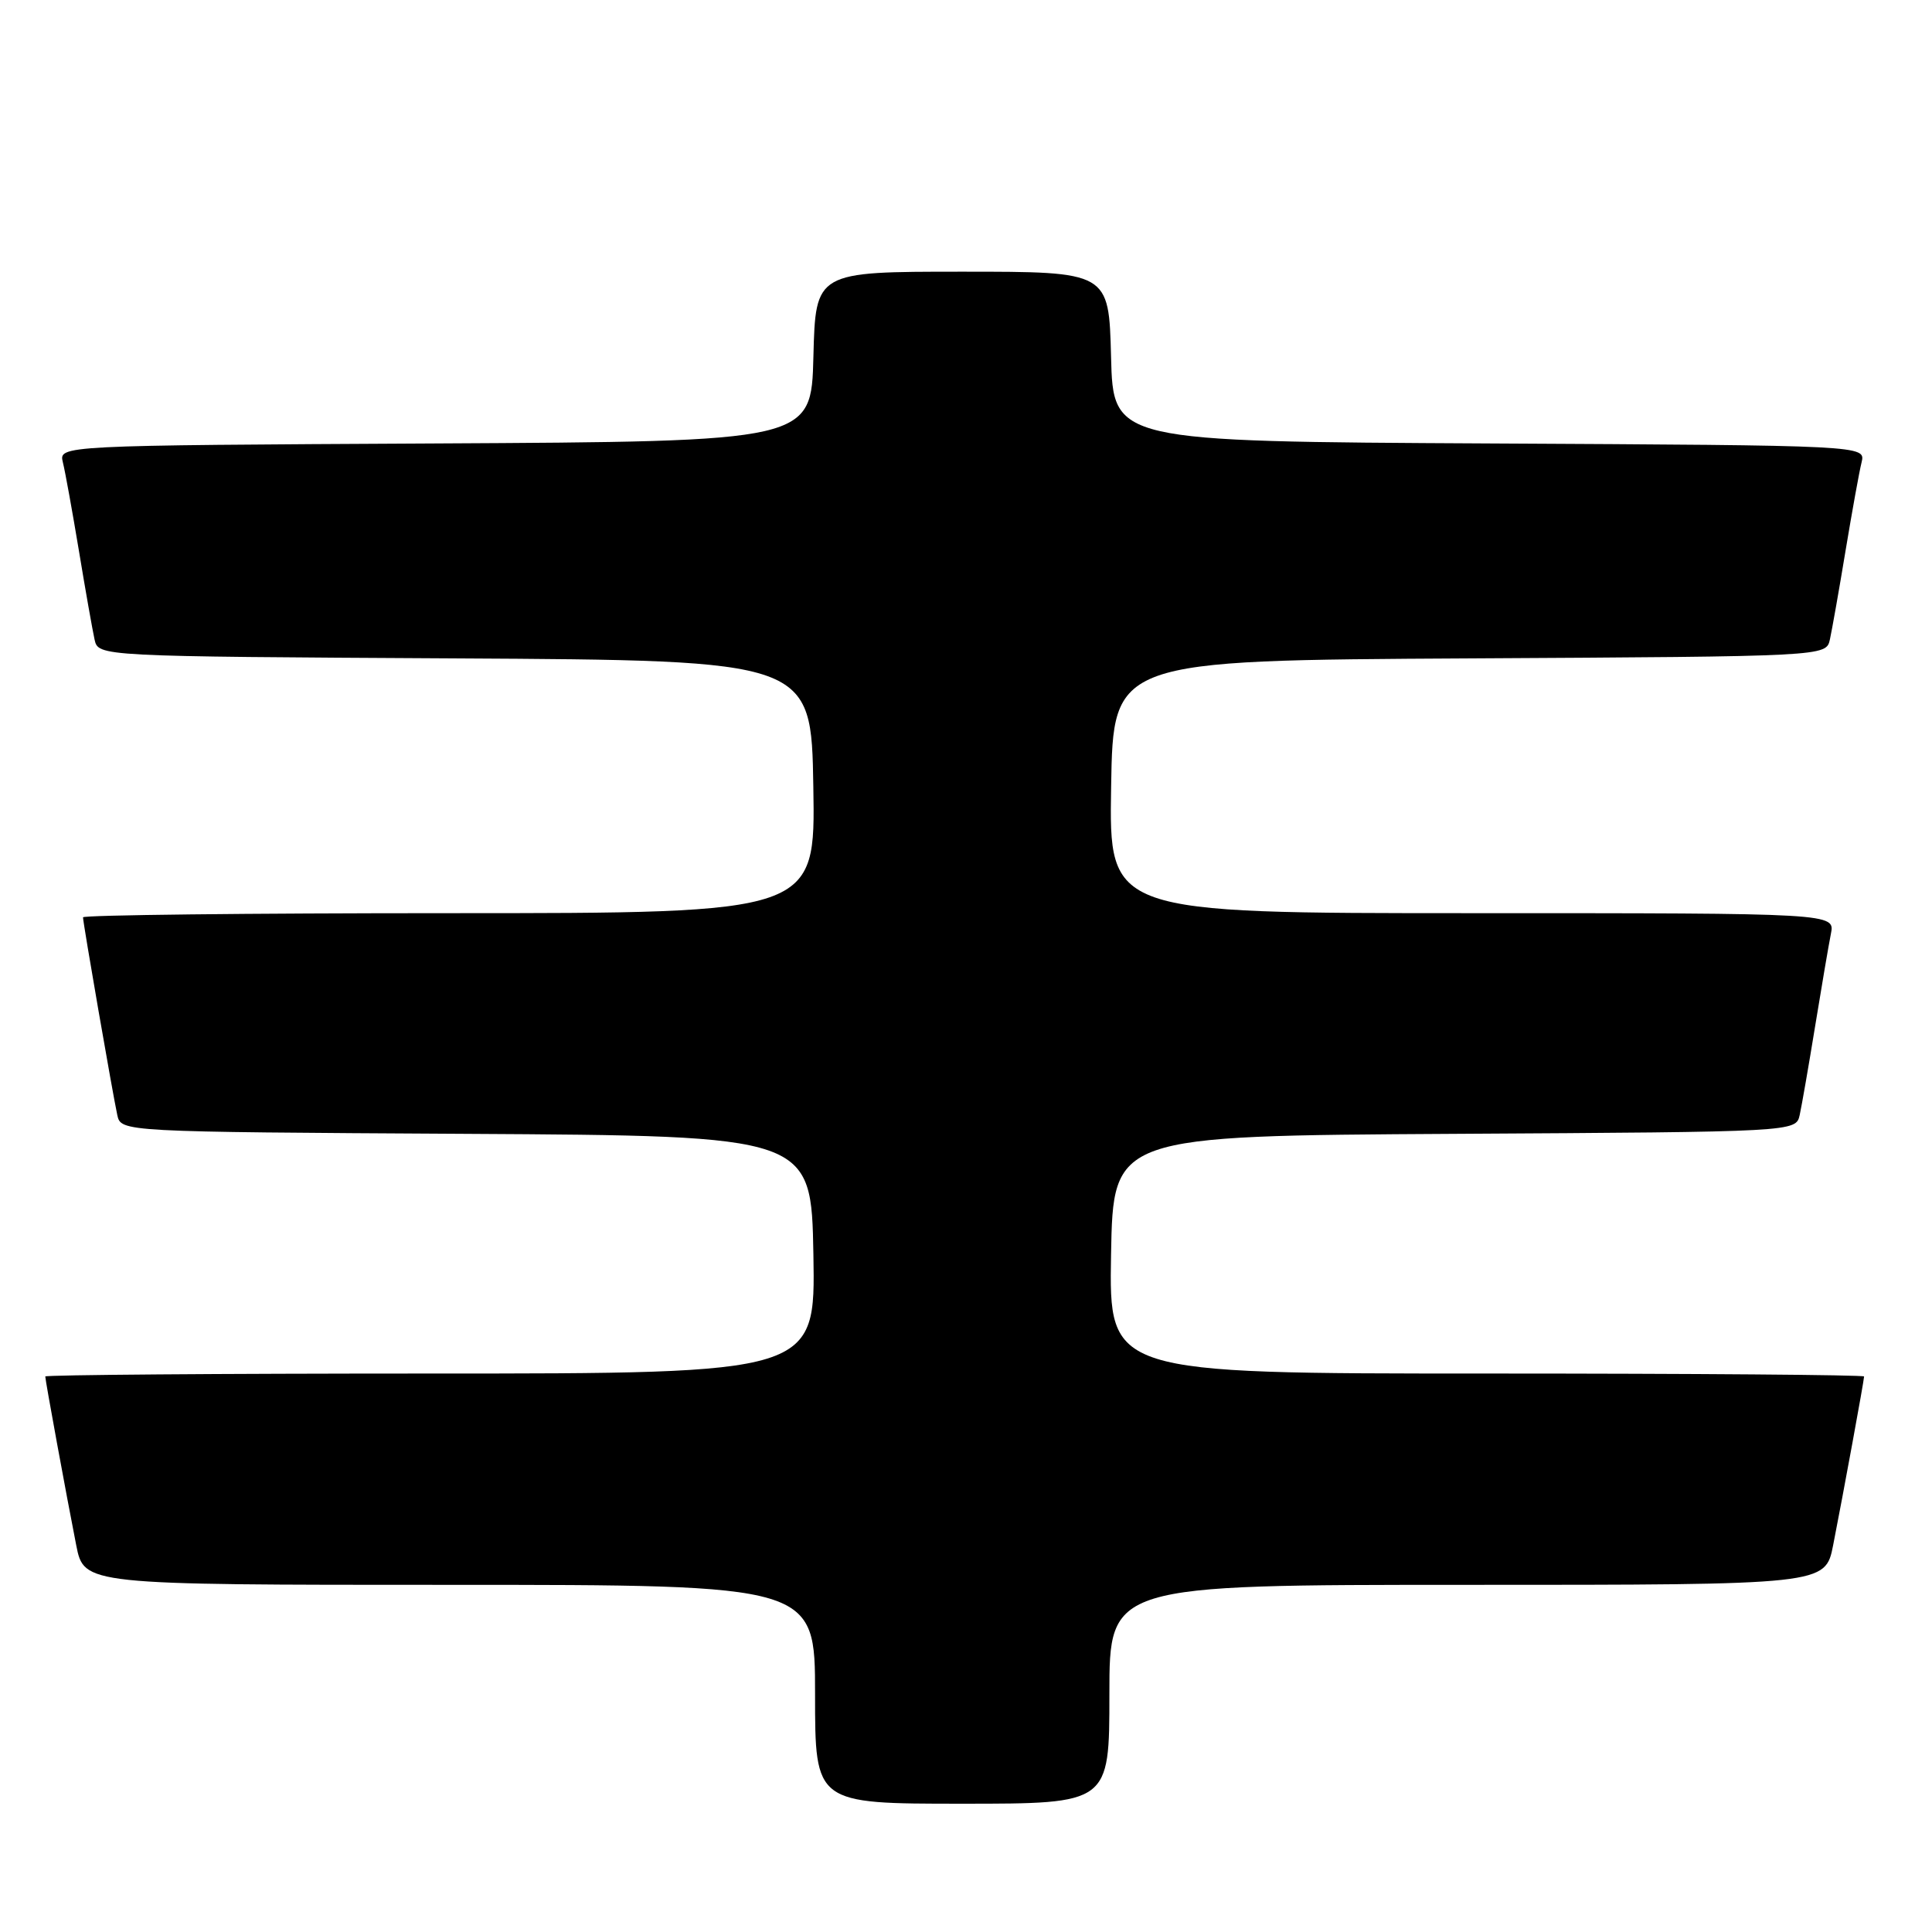 <?xml version="1.0" encoding="UTF-8" standalone="no"?>
<!DOCTYPE svg PUBLIC "-//W3C//DTD SVG 1.1//EN" "http://www.w3.org/Graphics/SVG/1.1/DTD/svg11.dtd" >
<svg xmlns="http://www.w3.org/2000/svg" xmlns:xlink="http://www.w3.org/1999/xlink" version="1.1" viewBox="0 0 256 256">
 <g >
 <path fill="currentColor"
d=" M 147.00 224.50 C 147.00 210.00 147.00 210.00 194.43 210.00 C 241.86 210.00 241.86 210.00 242.90 204.75 C 244.22 198.05 247.00 182.90 247.00 182.39 C 247.00 182.18 224.49 182.00 196.97 182.00 C 146.95 182.00 146.95 182.00 147.22 166.25 C 147.50 150.50 147.50 150.50 192.73 150.24 C 237.97 149.98 237.97 149.98 238.47 147.74 C 238.74 146.51 239.66 141.22 240.51 136.00 C 241.36 130.78 242.30 125.26 242.60 123.75 C 243.16 121.00 243.16 121.00 195.06 121.00 C 146.95 121.00 146.95 121.00 147.23 104.25 C 147.50 87.50 147.50 87.50 194.73 87.24 C 241.97 86.98 241.97 86.98 242.47 84.74 C 242.74 83.51 243.68 78.22 244.54 73.00 C 245.41 67.78 246.36 62.49 246.67 61.26 C 247.21 59.02 247.21 59.02 197.36 58.76 C 147.50 58.50 147.50 58.50 147.22 47.25 C 146.93 36.00 146.93 36.00 127.50 36.00 C 108.07 36.00 108.07 36.00 107.78 47.25 C 107.50 58.50 107.50 58.50 57.64 58.76 C 7.79 59.02 7.79 59.02 8.33 61.26 C 8.64 62.49 9.59 67.78 10.46 73.00 C 11.32 78.22 12.26 83.51 12.53 84.74 C 13.03 86.98 13.03 86.98 60.27 87.24 C 107.50 87.50 107.50 87.50 107.77 104.25 C 108.05 121.00 108.05 121.00 59.52 121.00 C 32.84 121.00 11.00 121.25 11.00 121.55 C 11.00 122.29 14.93 144.93 15.54 147.74 C 16.03 149.98 16.03 149.98 61.77 150.24 C 107.50 150.50 107.50 150.50 107.78 166.25 C 108.05 182.00 108.05 182.00 57.03 182.00 C 28.96 182.00 6.00 182.18 6.00 182.39 C 6.00 182.90 8.78 198.05 10.10 204.75 C 11.14 210.00 11.14 210.00 59.57 210.00 C 108.00 210.00 108.00 210.00 108.00 224.50 C 108.00 239.00 108.00 239.00 127.50 239.00 C 147.00 239.00 147.00 239.00 147.00 224.50 Z "/>
</g>
</svg>